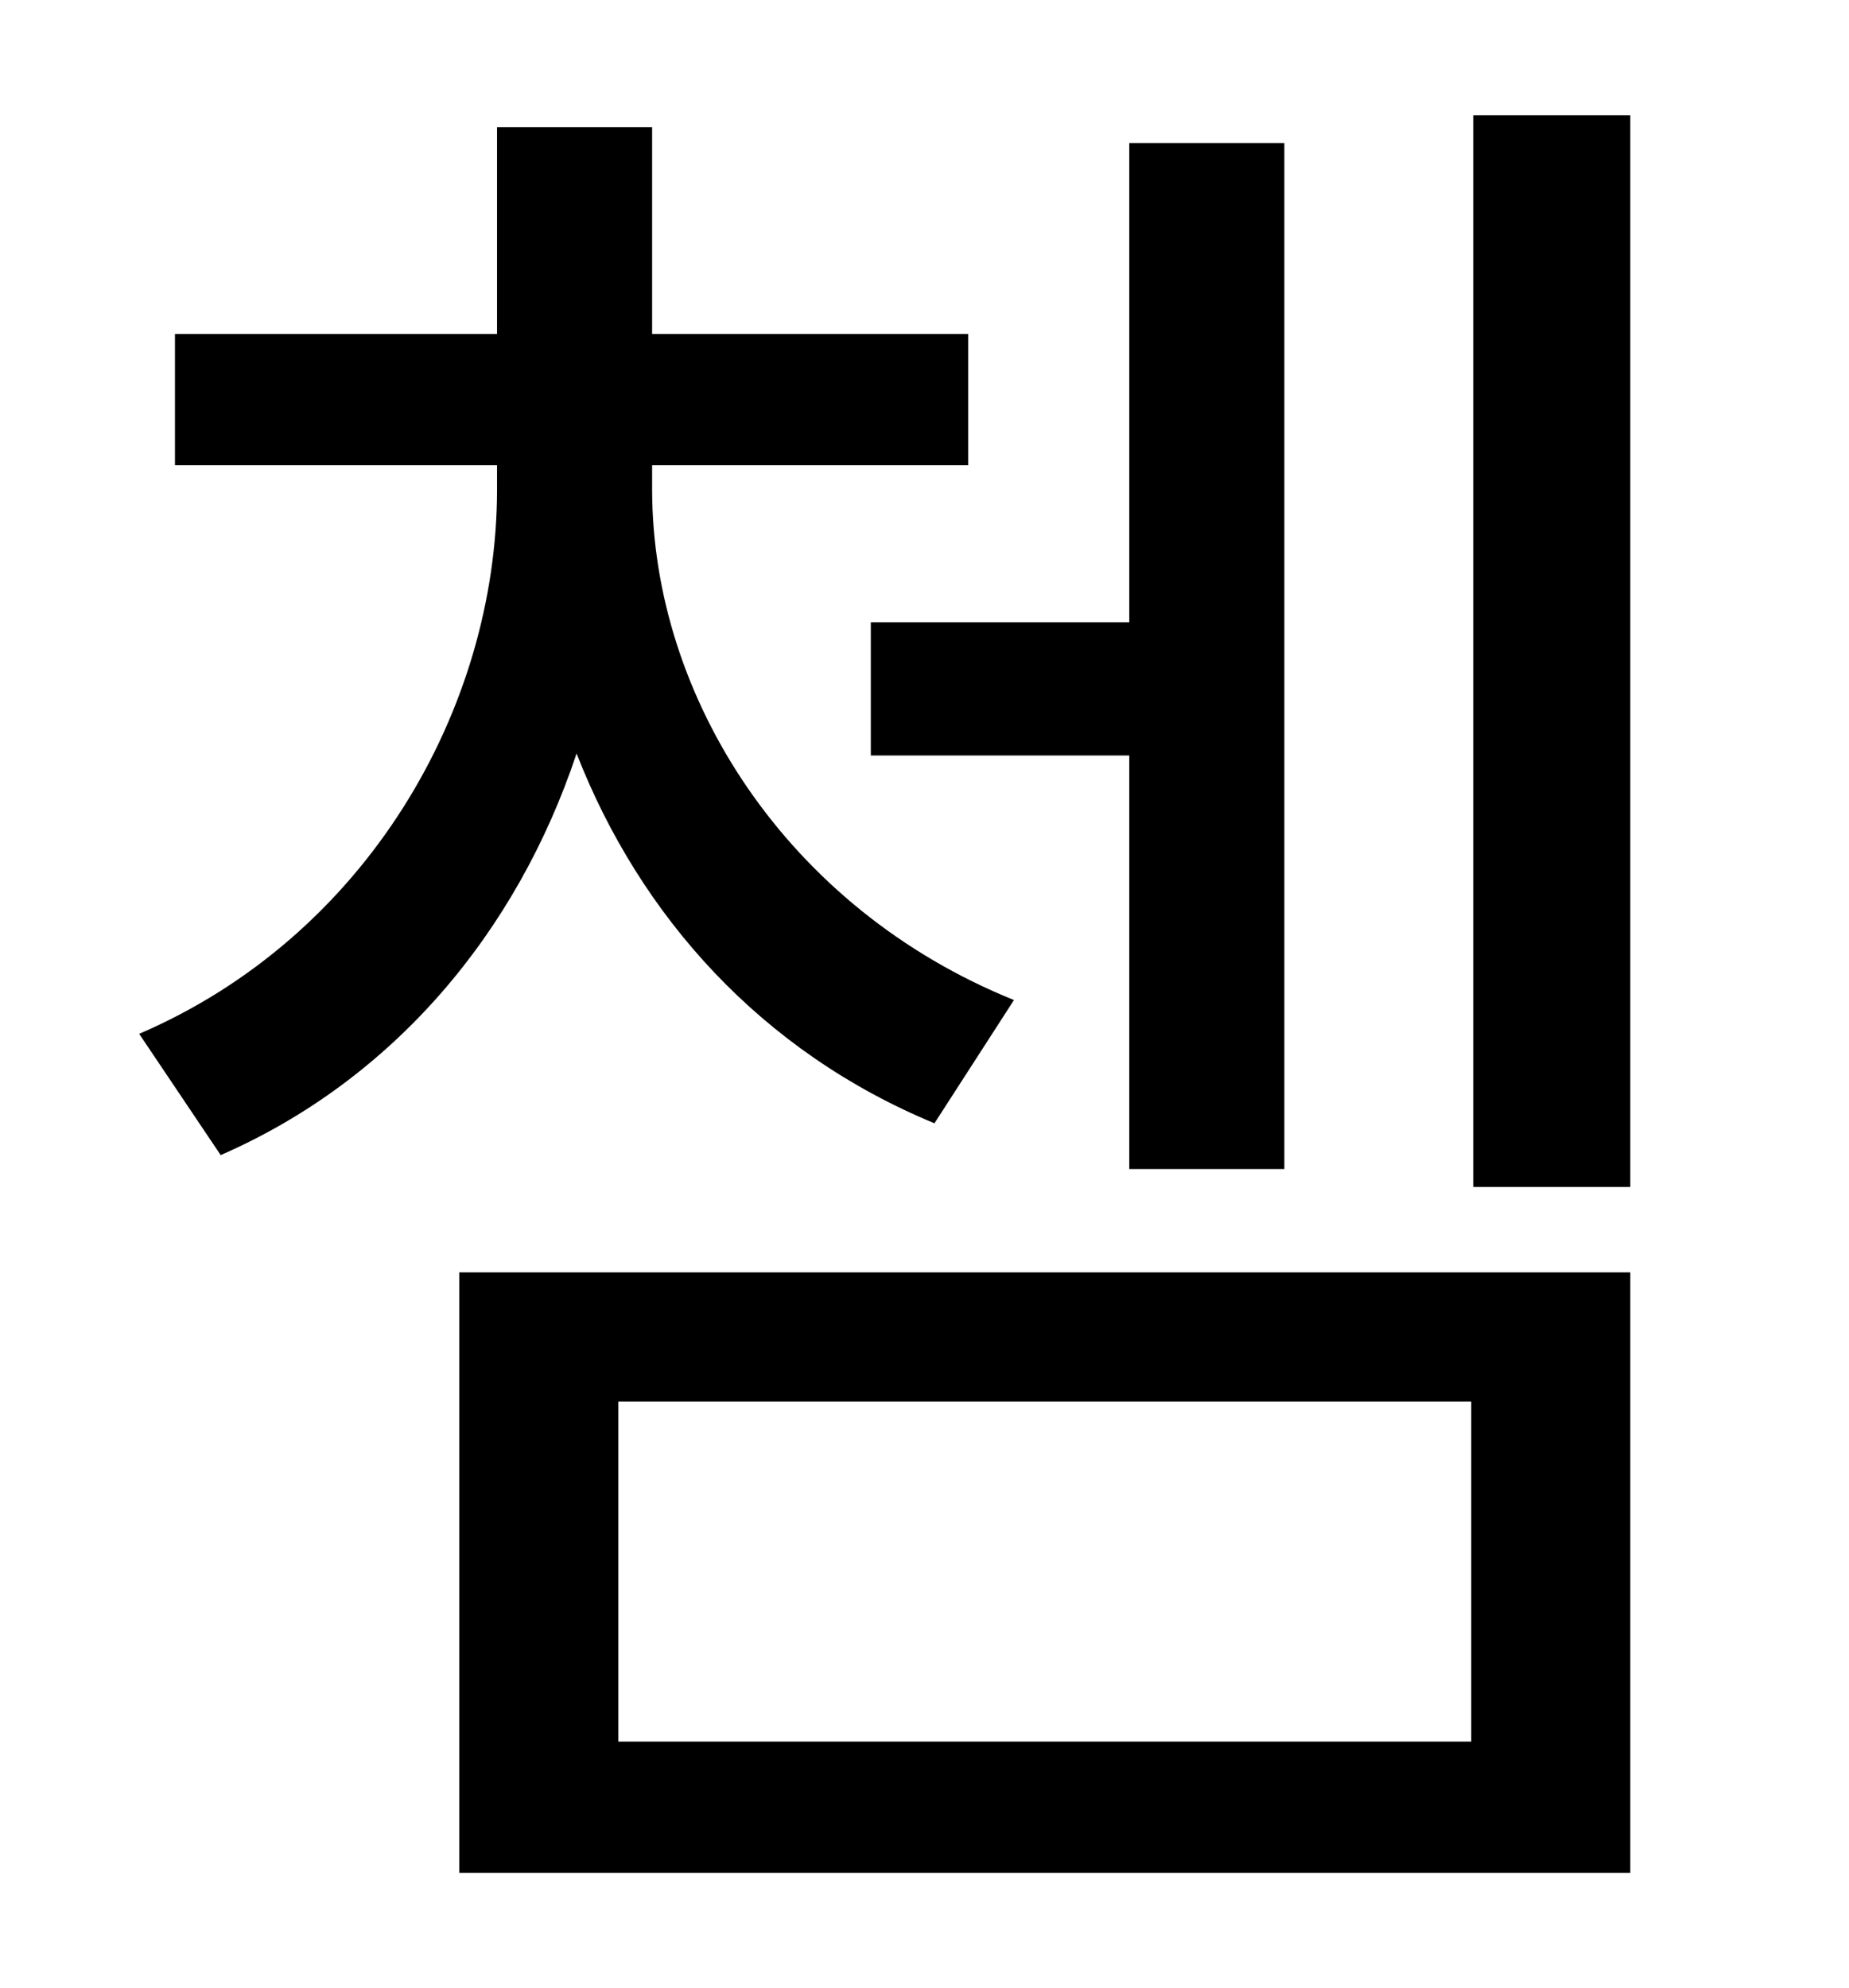 <?xml version="1.0" standalone="no"?>
<!DOCTYPE svg PUBLIC "-//W3C//DTD SVG 1.1//EN" "http://www.w3.org/Graphics/SVG/1.1/DTD/svg11.dtd" >
<svg xmlns="http://www.w3.org/2000/svg" xmlns:xlink="http://www.w3.org/1999/xlink" version="1.1" viewBox="-10 0 930 1000">
   <path fill="currentColor"
d="M428 313h130v-241h78v516h-78v-208h-130v-67zM500 503l-40 62c-87 -36 -148 -104 -180 -186c-30 90 -92 164 -179 202l-41 -61c114 -49 180 -163 180 -274v-12h-162v-66h162v-104h78v104h159v66h-159v12c0 105 68 211 182 257zM301 705v171h429v-171h-429zM221 942v-302
h589v302h-589zM731 58h79v539h-79v-539z" />
</svg>
